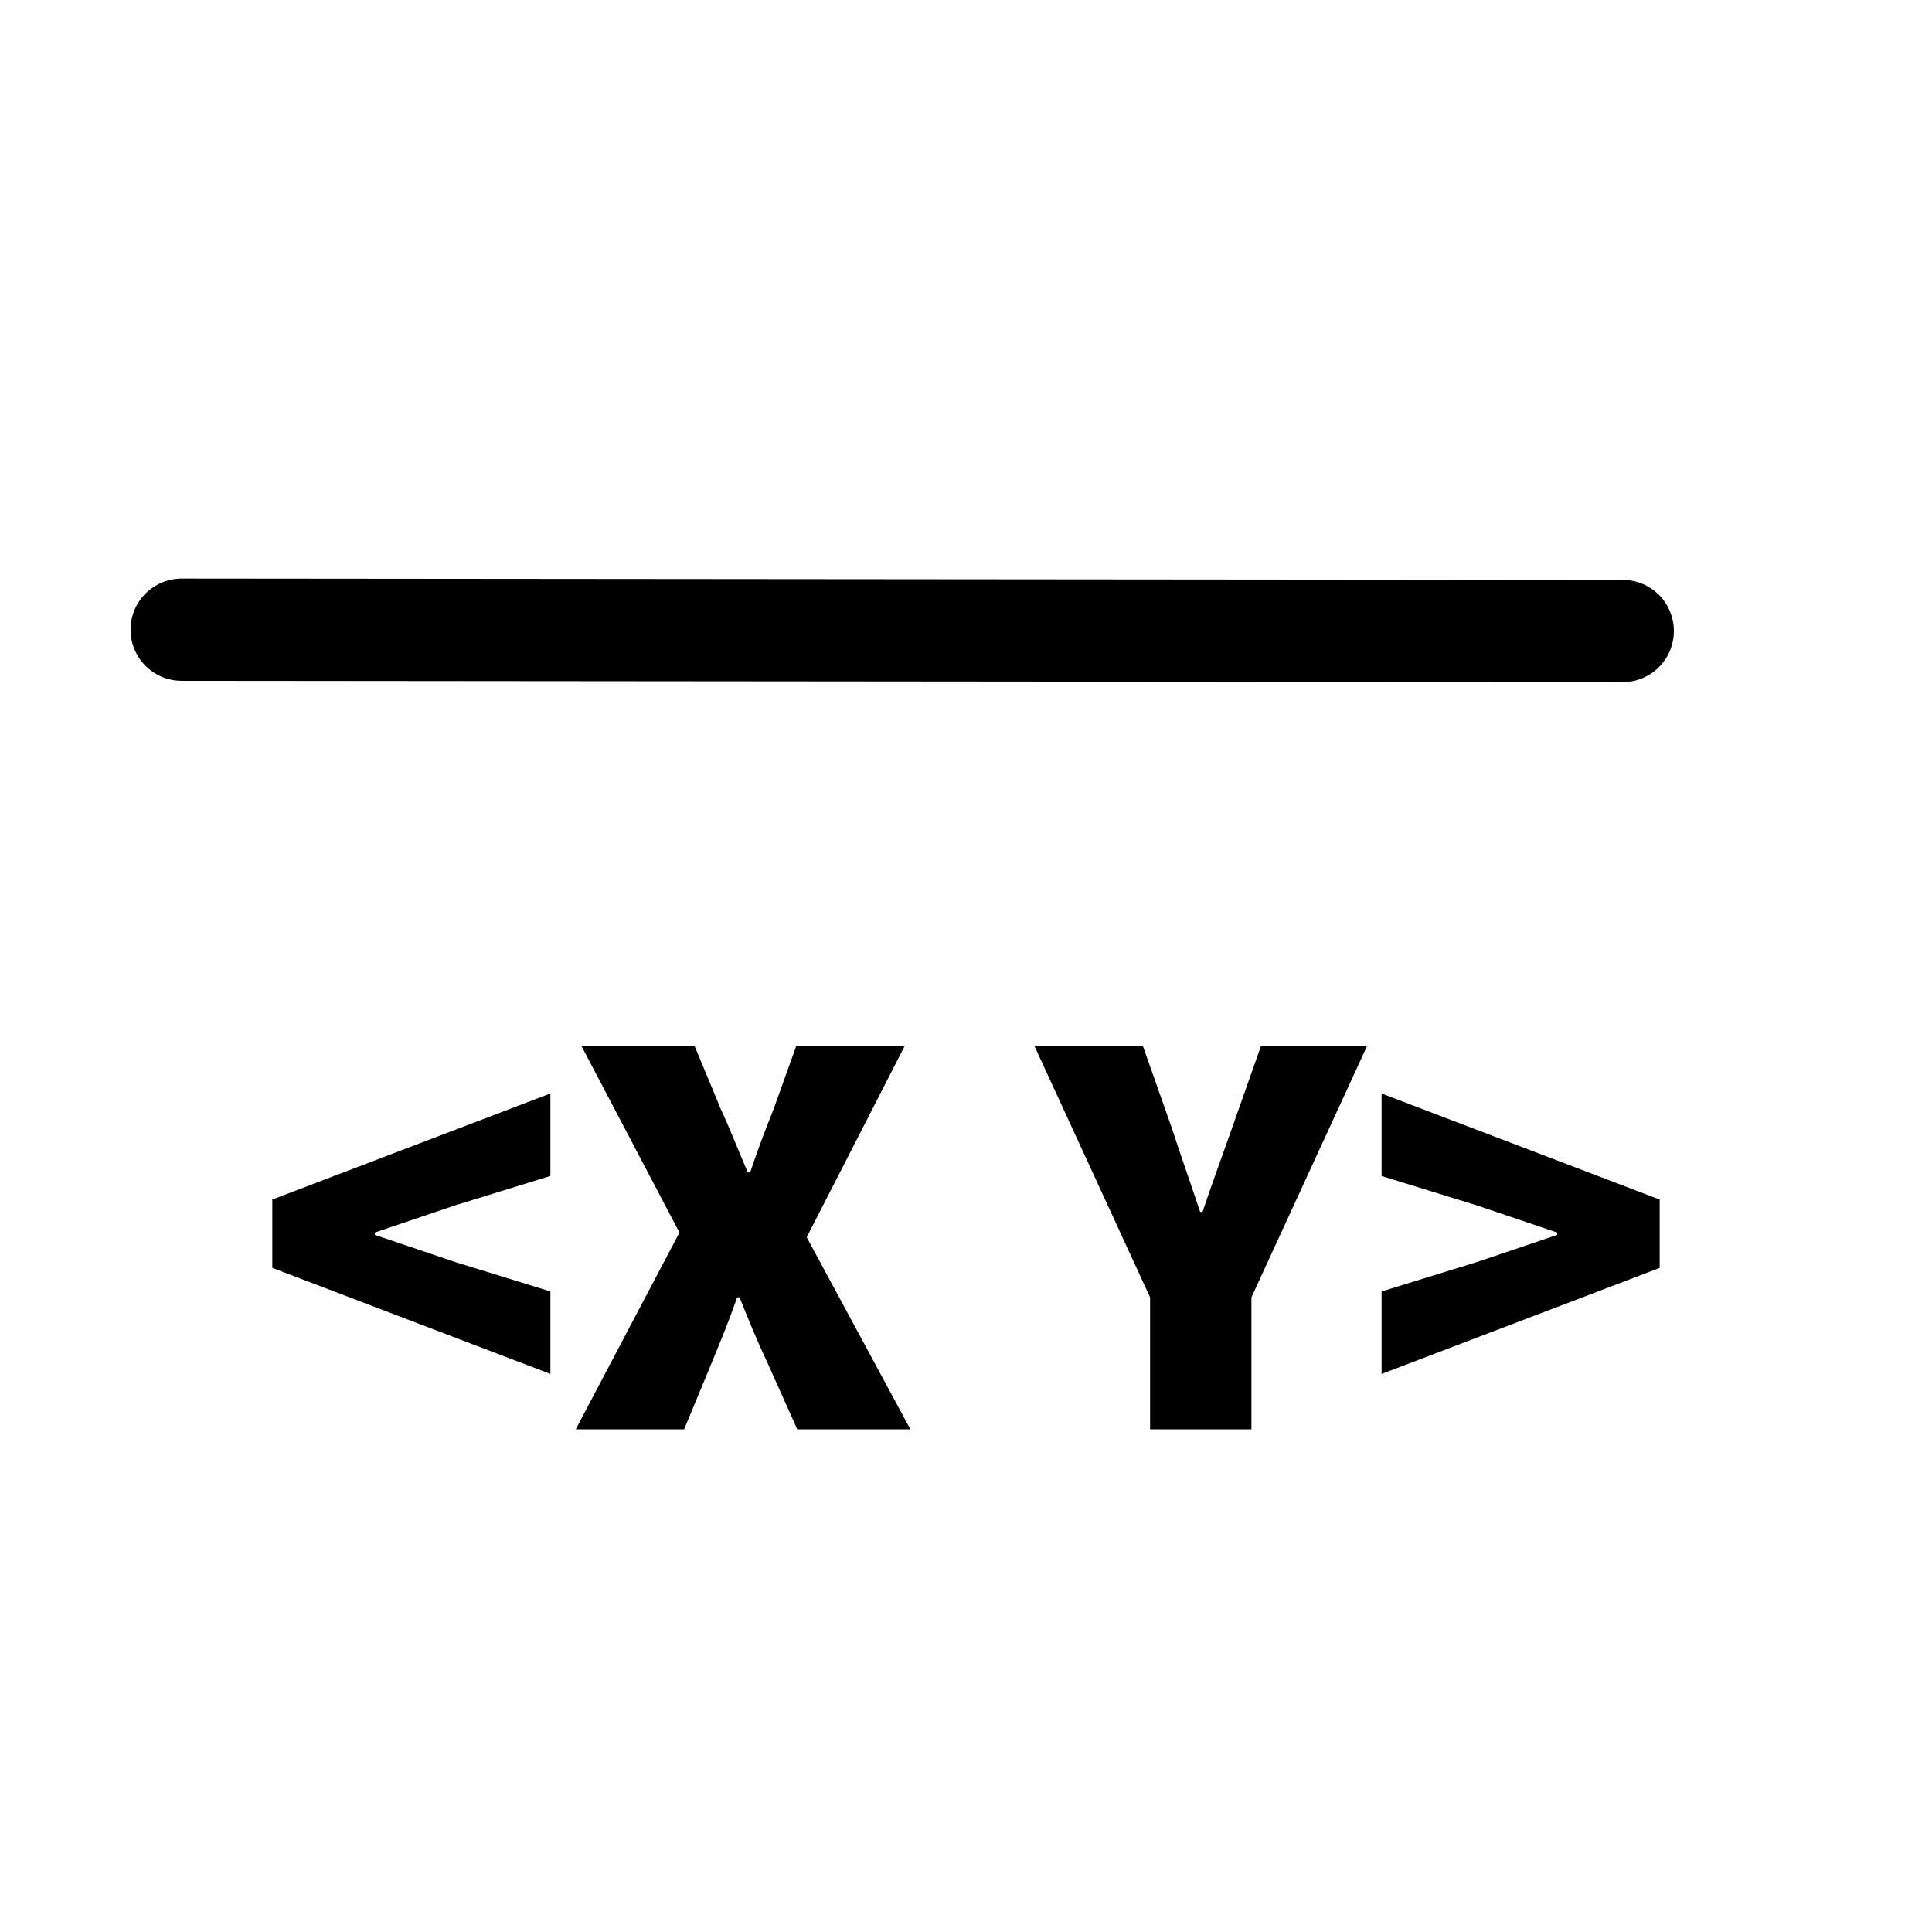 <?xml version="1.0" encoding="UTF-8" standalone="no"?>
<!-- Created with Inkscape (http://www.inkscape.org/) -->

<svg
   xmlns:dc="http://purl.org/dc/elements/1.1/"
   xmlns:cc="http://creativecommons.org/ns#"
   xmlns:rdf="http://www.w3.org/1999/02/22-rdf-syntax-ns#"
   xmlns:svg="http://www.w3.org/2000/svg"
   xmlns="http://www.w3.org/2000/svg"
   xmlns:sodipodi="http://sodipodi.sourceforge.net/DTD/sodipodi-0.dtd"
   xmlns:inkscape="http://www.inkscape.org/namespaces/inkscape"
   width="32mm"
   height="32mm"
   viewBox="0 0 113.386 113.386"
   id="svg2"
   version="1.1"
   inkscape:version="0.91 r13725"
   sodipodi:docname="Vector2.svg">
  <defs
     id="defs4">
    <marker
       inkscape:stockid="Arrow1Send"
       orient="auto"
       refY="0.0"
       refX="0.0"
       id="Arrow1Send"
       style="overflow:visible;"
       inkscape:isstock="true">
      <path
         id="path4158"
         d="M 0.0,0.0 L 5.0,-5.0 L -12.5,0.0 L 5.0,5.0 L 0.0,0.0 z "
         style="fill-rule:evenodd;stroke:#000000;stroke-width:1pt;stroke-opacity:1;fill:#000000;fill-opacity:1"
         transform="scale(0.2) rotate(180) translate(6,0)" />
    </marker>
    <marker
       inkscape:stockid="Arrow2Lend"
       orient="auto"
       refY="0.0"
       refX="0.0"
       id="Arrow2Lend"
       style="overflow:visible;"
       inkscape:isstock="true">
      <path
         id="path4164"
         style="fill-rule:evenodd;stroke-width:0.625;stroke-linejoin:round;stroke:#000000;stroke-opacity:1;fill:#000000;fill-opacity:1"
         d="M 8.719,4.034 L -2.207,0.016 L 8.719,-4.002 C 6.973,-1.63 6.983,1.616 8.719,4.034 z "
         transform="scale(1.1) rotate(180) translate(1,0)" />
    </marker>
    <marker
       inkscape:stockid="Arrow1Lend"
       orient="auto"
       refY="0.0"
       refX="0.0"
       id="Arrow1Lend"
       style="overflow:visible;"
       inkscape:isstock="true">
      <path
         id="path4146"
         d="M 0.0,0.0 L 5.0,-5.0 L -12.5,0.0 L 5.0,5.0 L 0.0,0.0 z "
         style="fill-rule:evenodd;stroke:#000000;stroke-width:1pt;stroke-opacity:1;fill:#000000;fill-opacity:1"
         transform="scale(0.8) rotate(180) translate(12.5,0)" />
    </marker>
  </defs>
  <sodipodi:namedview
     id="base"
     pagecolor="#ffffff"
     bordercolor="#666666"
     borderopacity="1.0"
     inkscape:pageopacity="0.0"
     inkscape:pageshadow="2"
     inkscape:zoom="3.959798"
     inkscape:cx="20.297393"
     inkscape:cy="46.896543"
     inkscape:document-units="px"
     inkscape:current-layer="g4745"
     showgrid="false"
     inkscape:window-width="1920"
     inkscape:window-height="1027"
     inkscape:window-x="-8"
     inkscape:window-y="-8"
     inkscape:window-maximized="1" />
  <g
     inkscape:label="Layer 1"
     inkscape:groupmode="layer"
     id="layer1"
     transform="translate(0,-938.976)">
    <g
       id="g4144"
       transform="translate(-0.301,3.714)">
      <g
         id="g4745"
         transform="translate(0,-1.009)">
        <g
           id="g4831"
           transform="translate(3.6530404e-7,-0.732)">
          <path
             style="fill:none;fill-rule:evenodd;stroke:#000000;stroke-width:6;stroke-linecap:round;stroke-linejoin:miter;stroke-opacity:1;marker-end:url(#Arrow1Send)"
             d="m 10.962,973.959 84.576,0.076"
             id="path4190"
             inkscape:connector-curvature="0"
             inkscape:transform-center-x="44.077586"
             inkscape:transform-center-y="-0.032441731"
             sodipodi:nodetypes="cc" />
          <g
             id="text4777"
             style="font-style:normal;font-weight:normal;font-size:34.577px;line-height:125%;font-family:sans-serif;letter-spacing:0px;word-spacing:0px;fill:#000000;fill-opacity:1;stroke:none;stroke-width:1px;stroke-linecap:butt;stroke-linejoin:miter;stroke-opacity:1">
            <path
               id="path4823"
               style="font-style:normal;font-variant:normal;font-weight:900;font-stretch:normal;font-family:'Source Sans Pro';-inkscape-font-specification:'Source Sans Pro Heavy'"
               d="m 16.282,1011.413 16.321,6.224 0,-4.841 -5.602,-1.729 -4.703,-1.591 0,-0.138 4.703,-1.591 5.602,-1.729 0,-4.841 -16.321,6.224 0,4.011 z"
               inkscape:connector-curvature="0" />
            <path
               id="path4825"
               style="font-style:normal;font-variant:normal;font-weight:900;font-stretch:normal;font-family:'Source Sans Pro';-inkscape-font-specification:'Source Sans Pro Heavy'"
               d="m 34.091,1020.888 6.362,0 1.66,-4.011 c 0.484,-1.176 0.968,-2.351 1.452,-3.734 l 0.138,0 c 0.553,1.383 1.037,2.559 1.591,3.734 l 1.798,4.011 6.639,0 -6.086,-11.272 5.74,-11.203 -6.362,0 -1.314,3.665 c -0.415,1.037 -0.899,2.282 -1.383,3.734 l -0.138,0 c -0.622,-1.452 -1.106,-2.697 -1.591,-3.734 l -1.521,-3.665 -6.639,0 5.74,10.926 -6.086,11.549 z"
               inkscape:connector-curvature="0" />
            <path
               id="path4827"
               style="font-style:normal;font-variant:normal;font-weight:900;font-stretch:normal;font-family:'Source Sans Pro';-inkscape-font-specification:'Source Sans Pro Heavy'"
               d="m 67.798,1020.888 5.947,0 0,-7.745 6.777,-14.73 -6.224,0 -1.66,4.703 c -0.588,1.694 -1.176,3.25 -1.763,5.014 l -0.138,0 c -0.588,-1.763 -1.141,-3.319 -1.694,-5.014 l -1.66,-4.703 -6.362,0 6.777,14.73 0,7.745 z"
               inkscape:connector-curvature="0" />
            <path
               id="path4829"
               style="font-style:normal;font-variant:normal;font-weight:900;font-stretch:normal;font-family:'Source Sans Pro';-inkscape-font-specification:'Source Sans Pro Heavy'"
               d="m 97.705,1007.403 -16.321,-6.224 0,4.841 5.602,1.729 4.703,1.591 0,0.138 -4.703,1.591 -5.602,1.729 0,4.841 16.321,-6.224 0,-4.011 z"
               inkscape:connector-curvature="0" />
          </g>
        </g>
      </g>
    </g>
  </g>
</svg>
